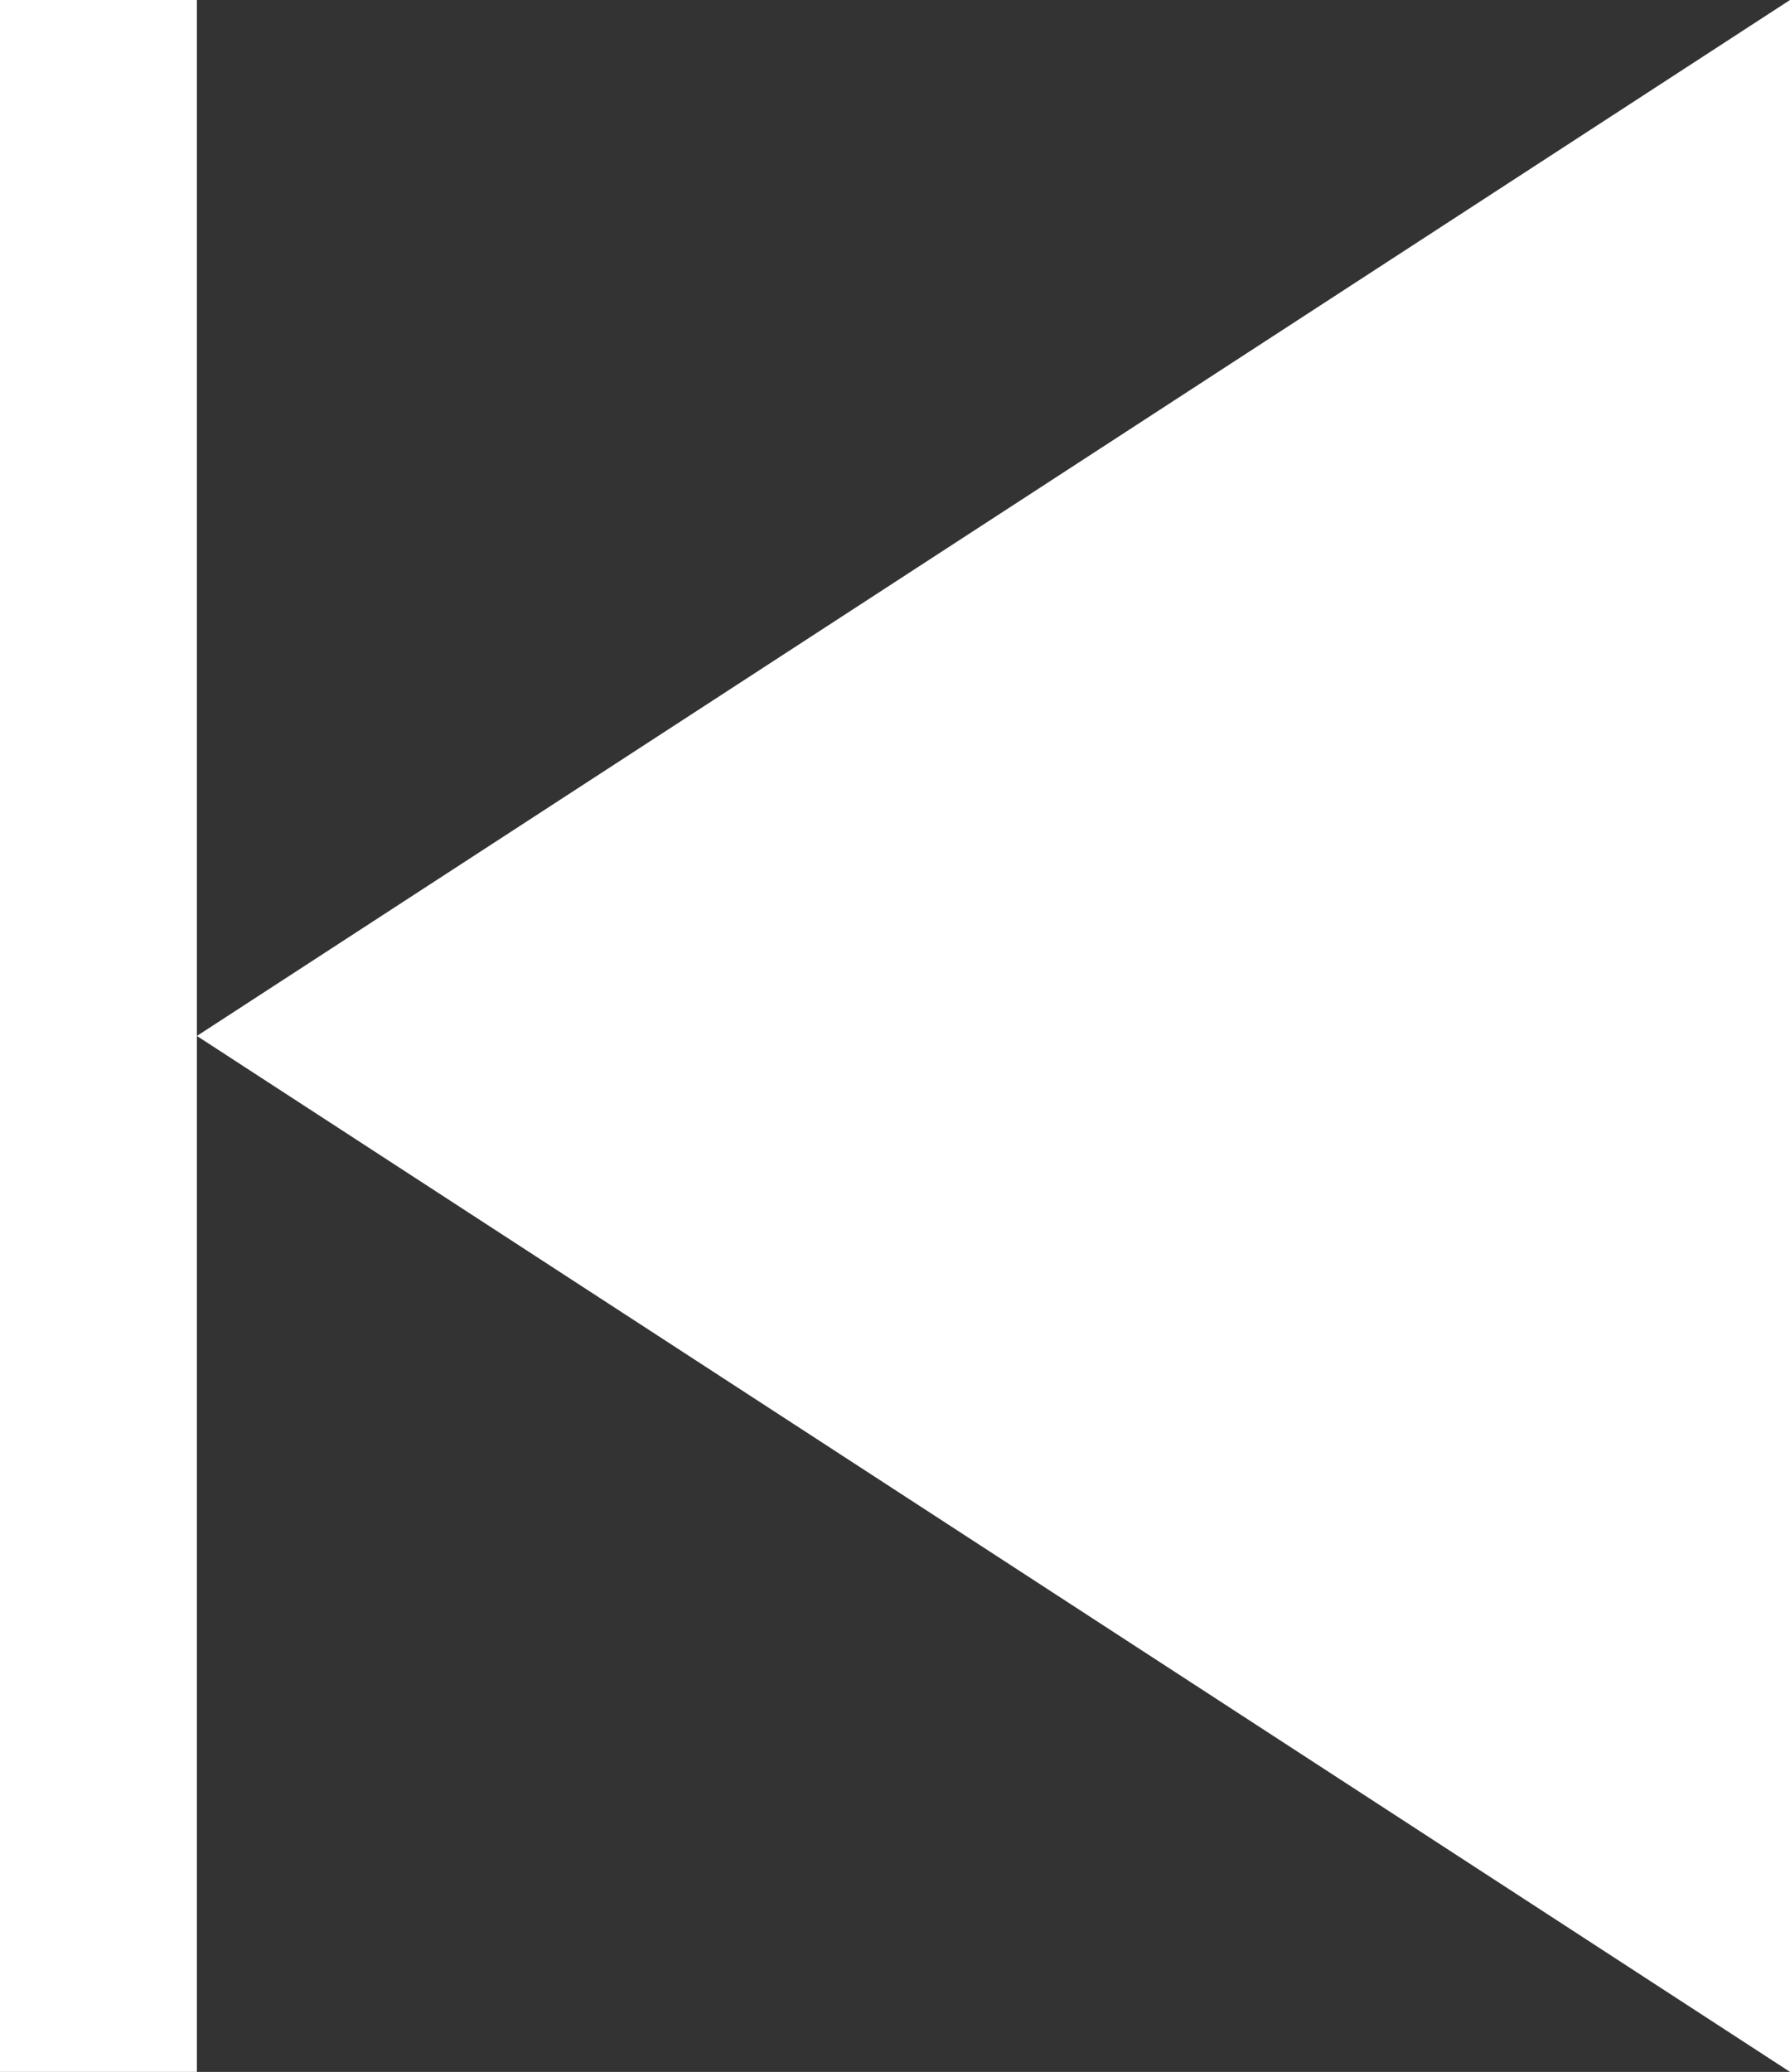 <?xml version="1.0" encoding="utf-8"?>
<!-- Generator: Adobe Illustrator 21.1.0, SVG Export Plug-In . SVG Version: 6.00 Build 0)  -->
<svg version="1.1" id="Layer_1" xmlns="http://www.w3.org/2000/svg" xmlns:xlink="http://www.w3.org/1999/xlink" x="0px" y="0px"
	 viewBox="0 0 210 243" style="enable-background:new 0 0 210 243;" xml:space="preserve">
<rect x="0" y="0" width="210" height="243" fill="#333333" stroke="none"/>
<style type="text/css">
	.st0{fill:#FFFFFF;}
</style>
<g>
	<polygon class="st0" points="210,243 23.1,121.5 210,0 	"/>
	<rect class="st0" width="23.1" height="243"/>
</g>
</svg>
